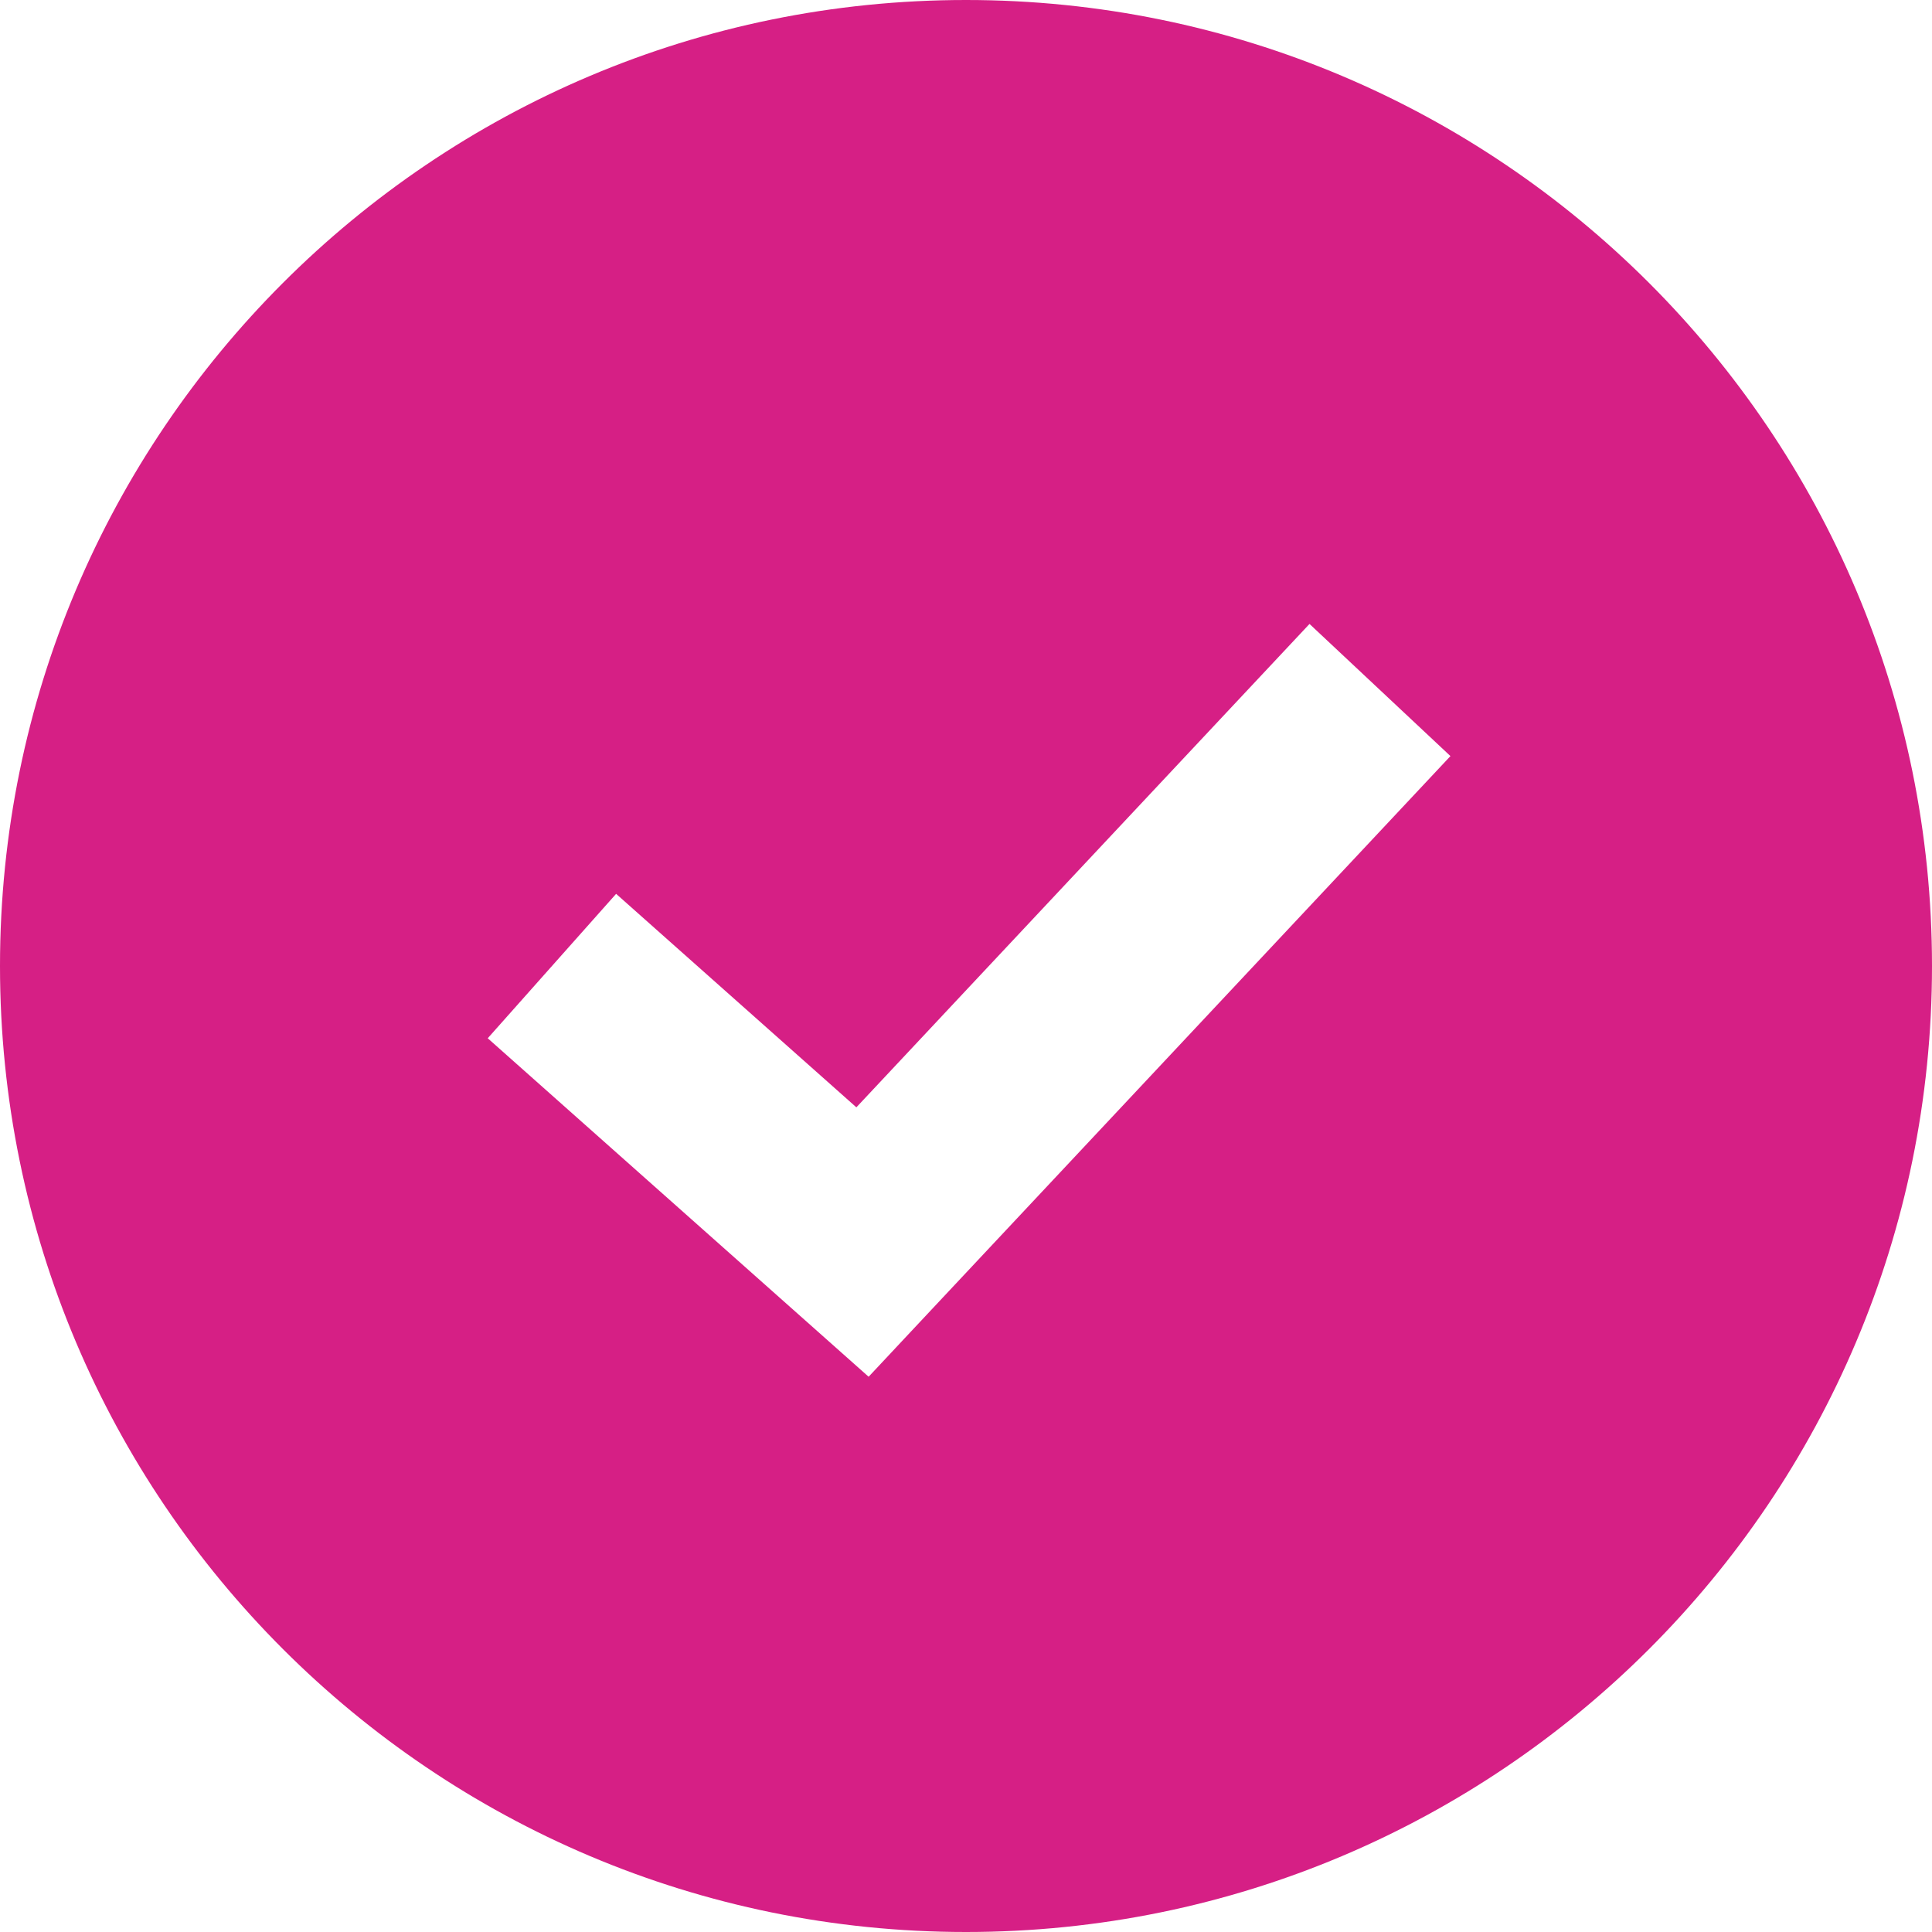 <svg width="20" height="20" viewBox="0 0 20 20" fill="none" xmlns="http://www.w3.org/2000/svg">
  <path id="outer" fill="#D61F85" fill-rule="evenodd" clip-rule="evenodd" d="M10 20C15.523 20 20 15.523 20 10C20 4.477 15.523 0 10 0C4.477 0 0 4.477 0 10C0 15.523 4.477 20 10 20ZM9.658 13.541L15.015 7.827L13.556 6.459L8.865 11.463L6.378 9.253L5.049 10.748L8.264 13.605L8.992 14.252L9.658 13.541Z"/>
</svg>
